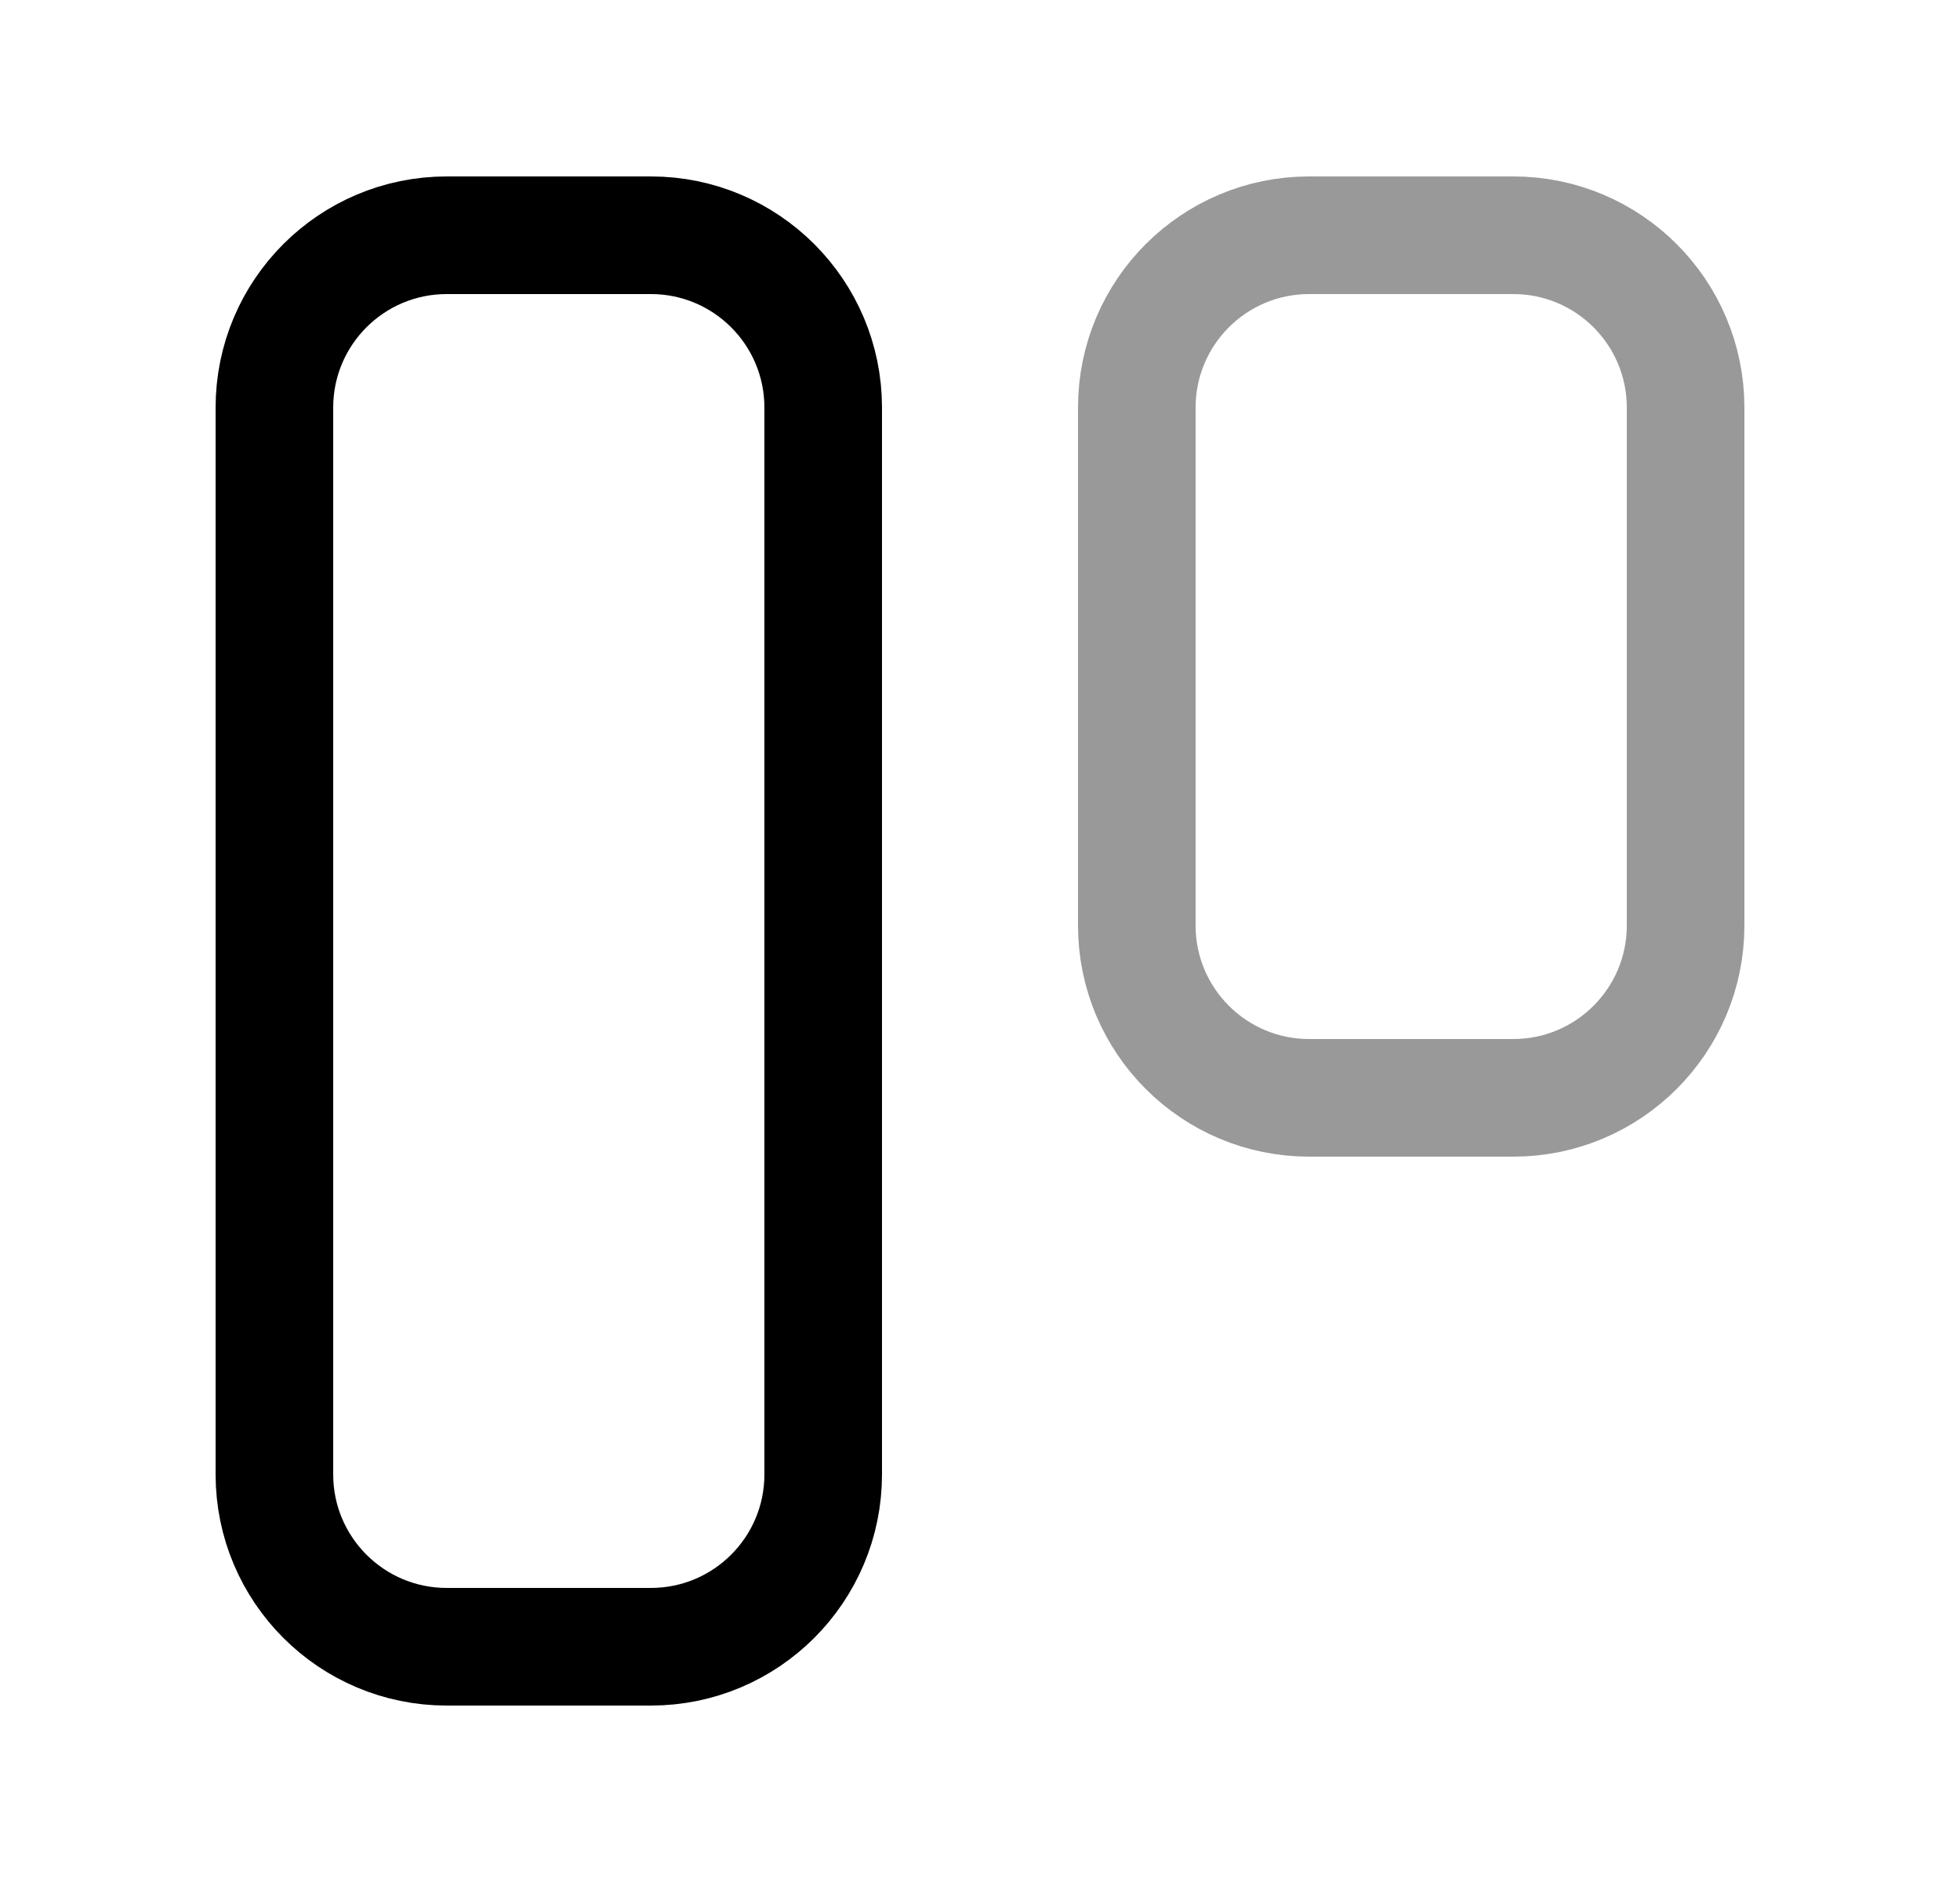 <svg width="25" height="24" viewBox="0 0 25 24" fill="none" xmlns="http://www.w3.org/2000/svg">
<path fill-rule="evenodd" clip-rule="evenodd" d="M5.698 3H8.302C9.516 3 10.5 3.984 10.5 5.198V18.802C10.5 20.016 9.516 21 8.302 21H5.698C4.484 21 3.5 20.016 3.5 18.802V5.198C3.5 3.984 4.484 3 5.698 3Z" stroke="black" stroke-width="1.5" stroke-linecap="round" stroke-linejoin="round"/>
<path opacity="0.4" fill-rule="evenodd" clip-rule="evenodd" d="M16.698 3H19.302C20.516 3 21.5 3.984 21.5 5.198V11.802C21.5 13.016 20.516 14 19.302 14H16.698C15.484 14 14.5 13.016 14.5 11.802V5.198C14.5 3.984 15.484 3 16.698 3Z" stroke="black" stroke-width="1.5" stroke-linecap="round" stroke-linejoin="round"/>
</svg>